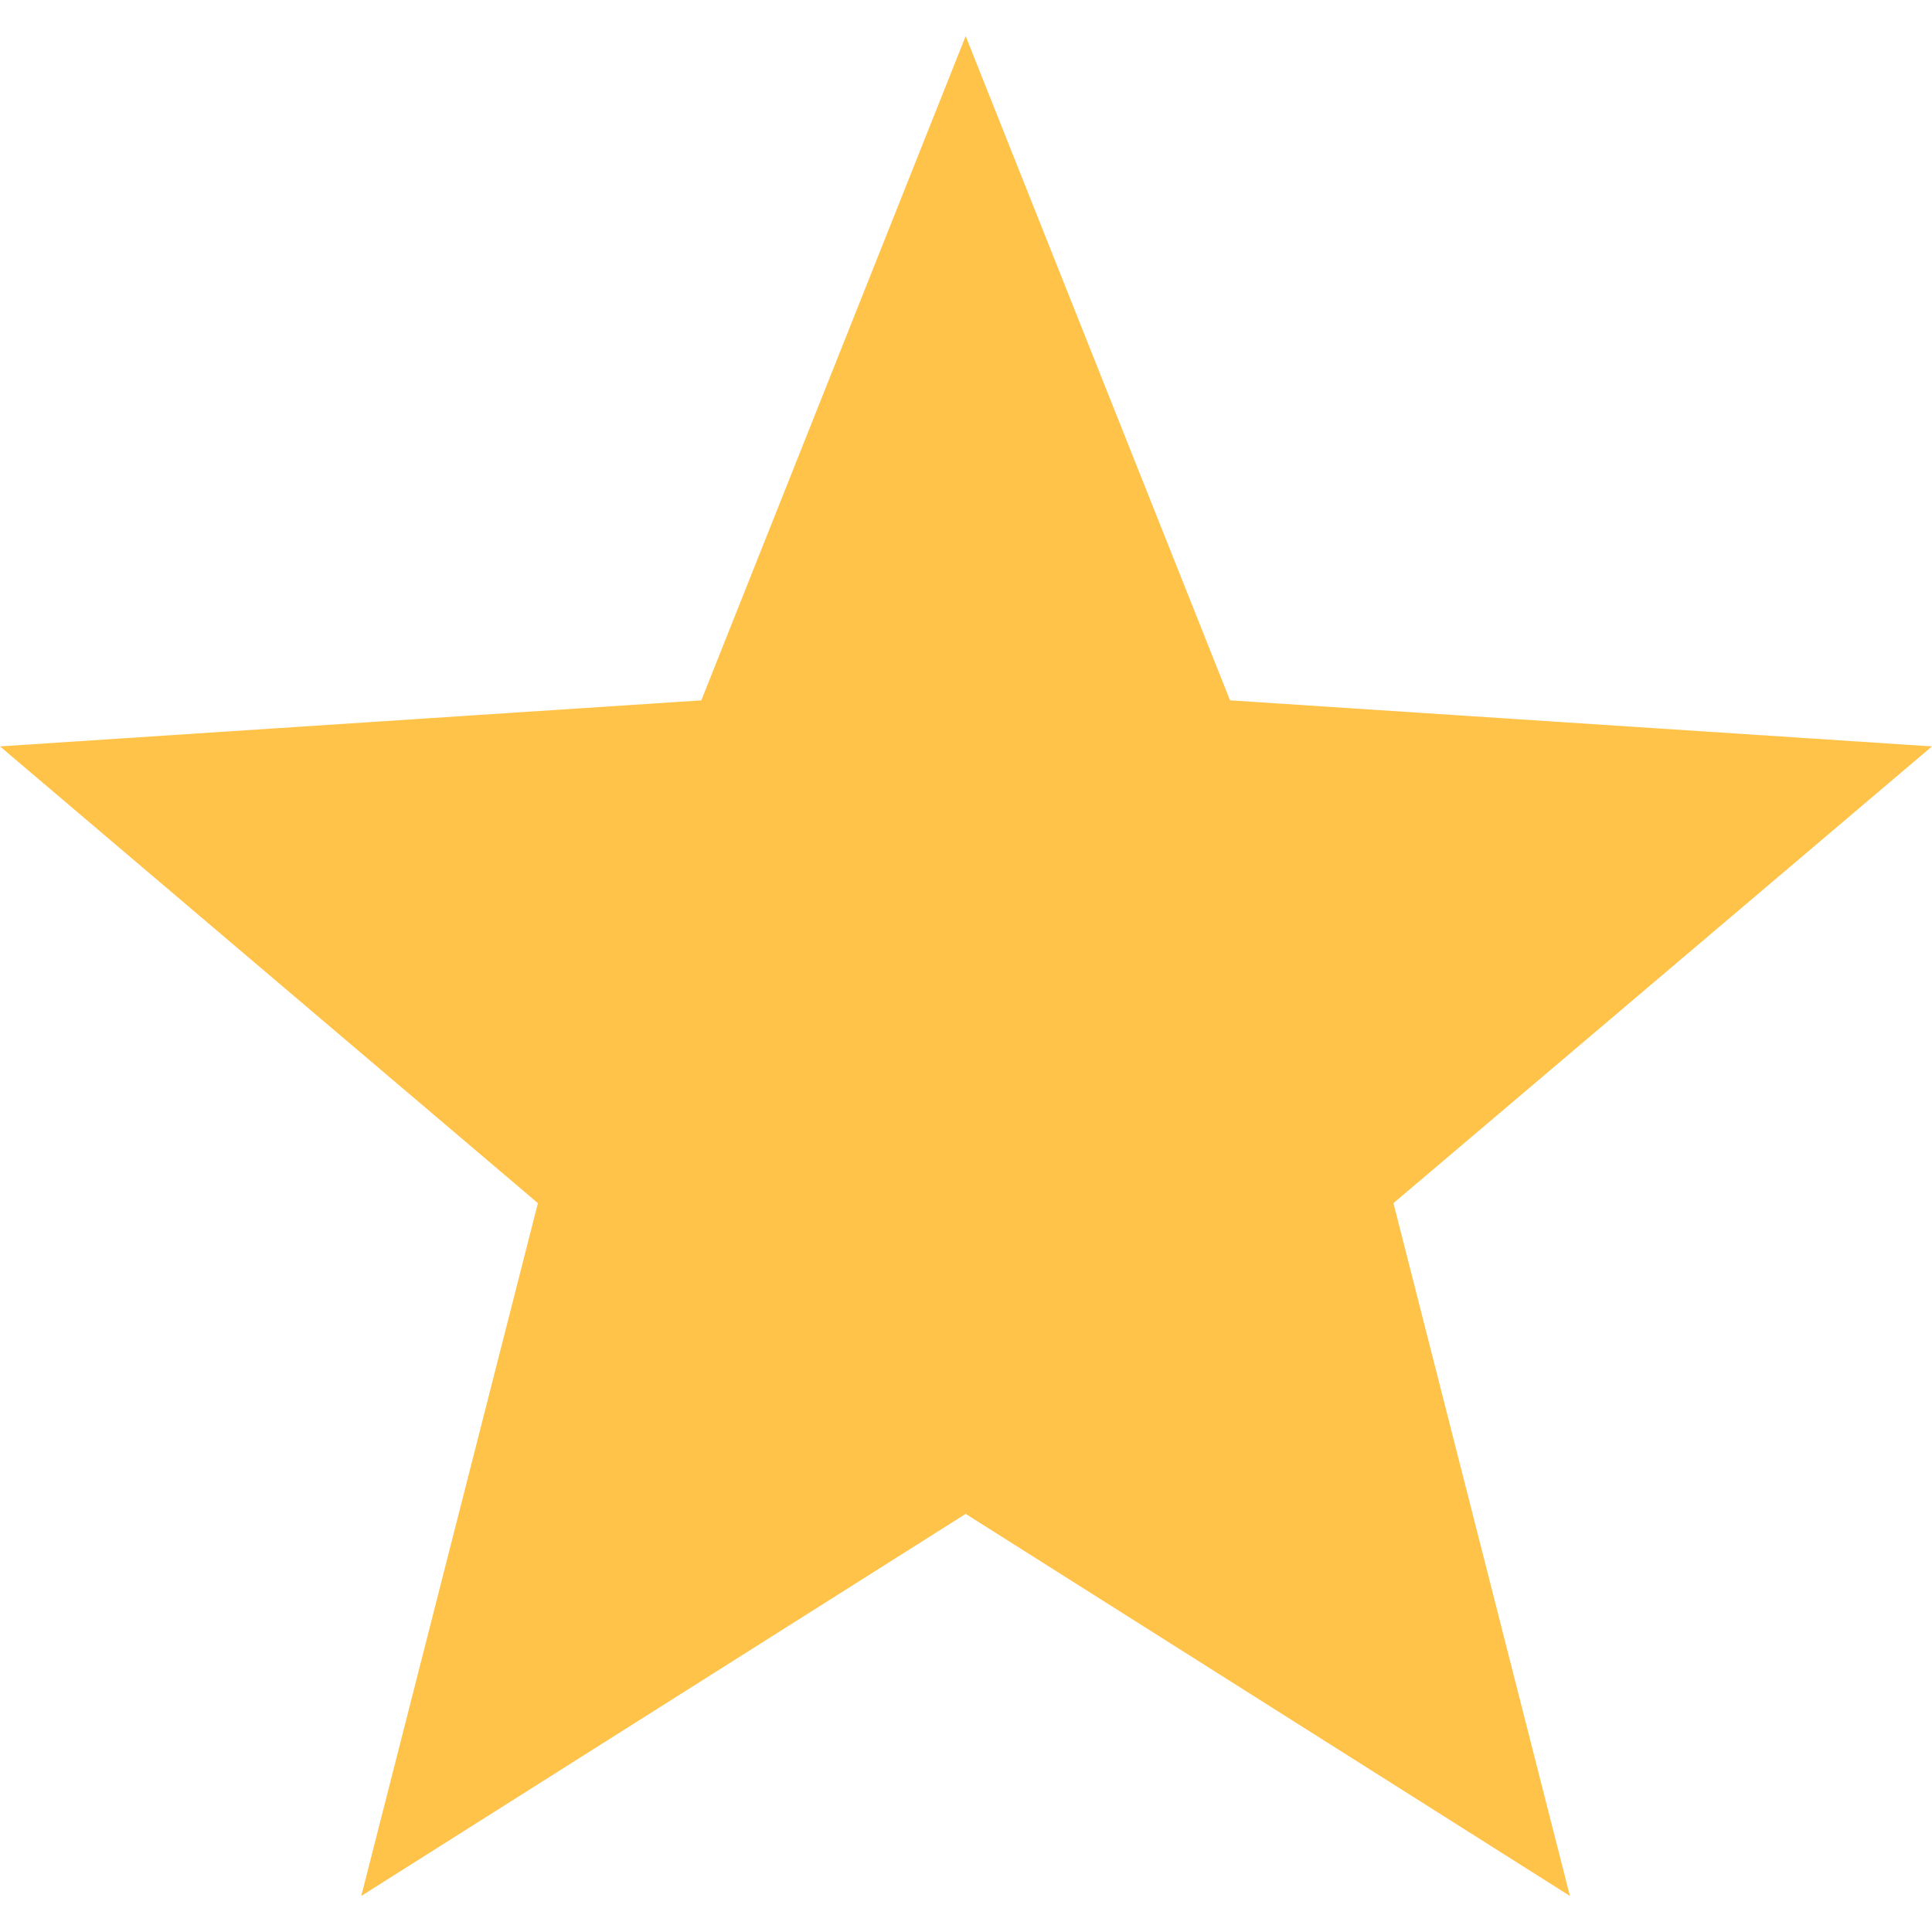 <svg width="12" height="12" viewBox="0 0 12 12" fill="none" xmlns="http://www.w3.org/2000/svg">
<g clip-path="url(#clip0_335_697)">
<path d="M12 4.636L7.64 4.35L5.998 0.224L4.356 4.35L0 4.636L3.341 7.473L2.244 11.776L5.998 9.403L9.751 11.776L8.655 7.473L12 4.636Z" fill="#FFC34A"/>
</g>
<defs>
<clipPath id="clip0_335_697">
<rect width="12" height="12" fill="white"/>
</clipPath>
</defs>
</svg>
